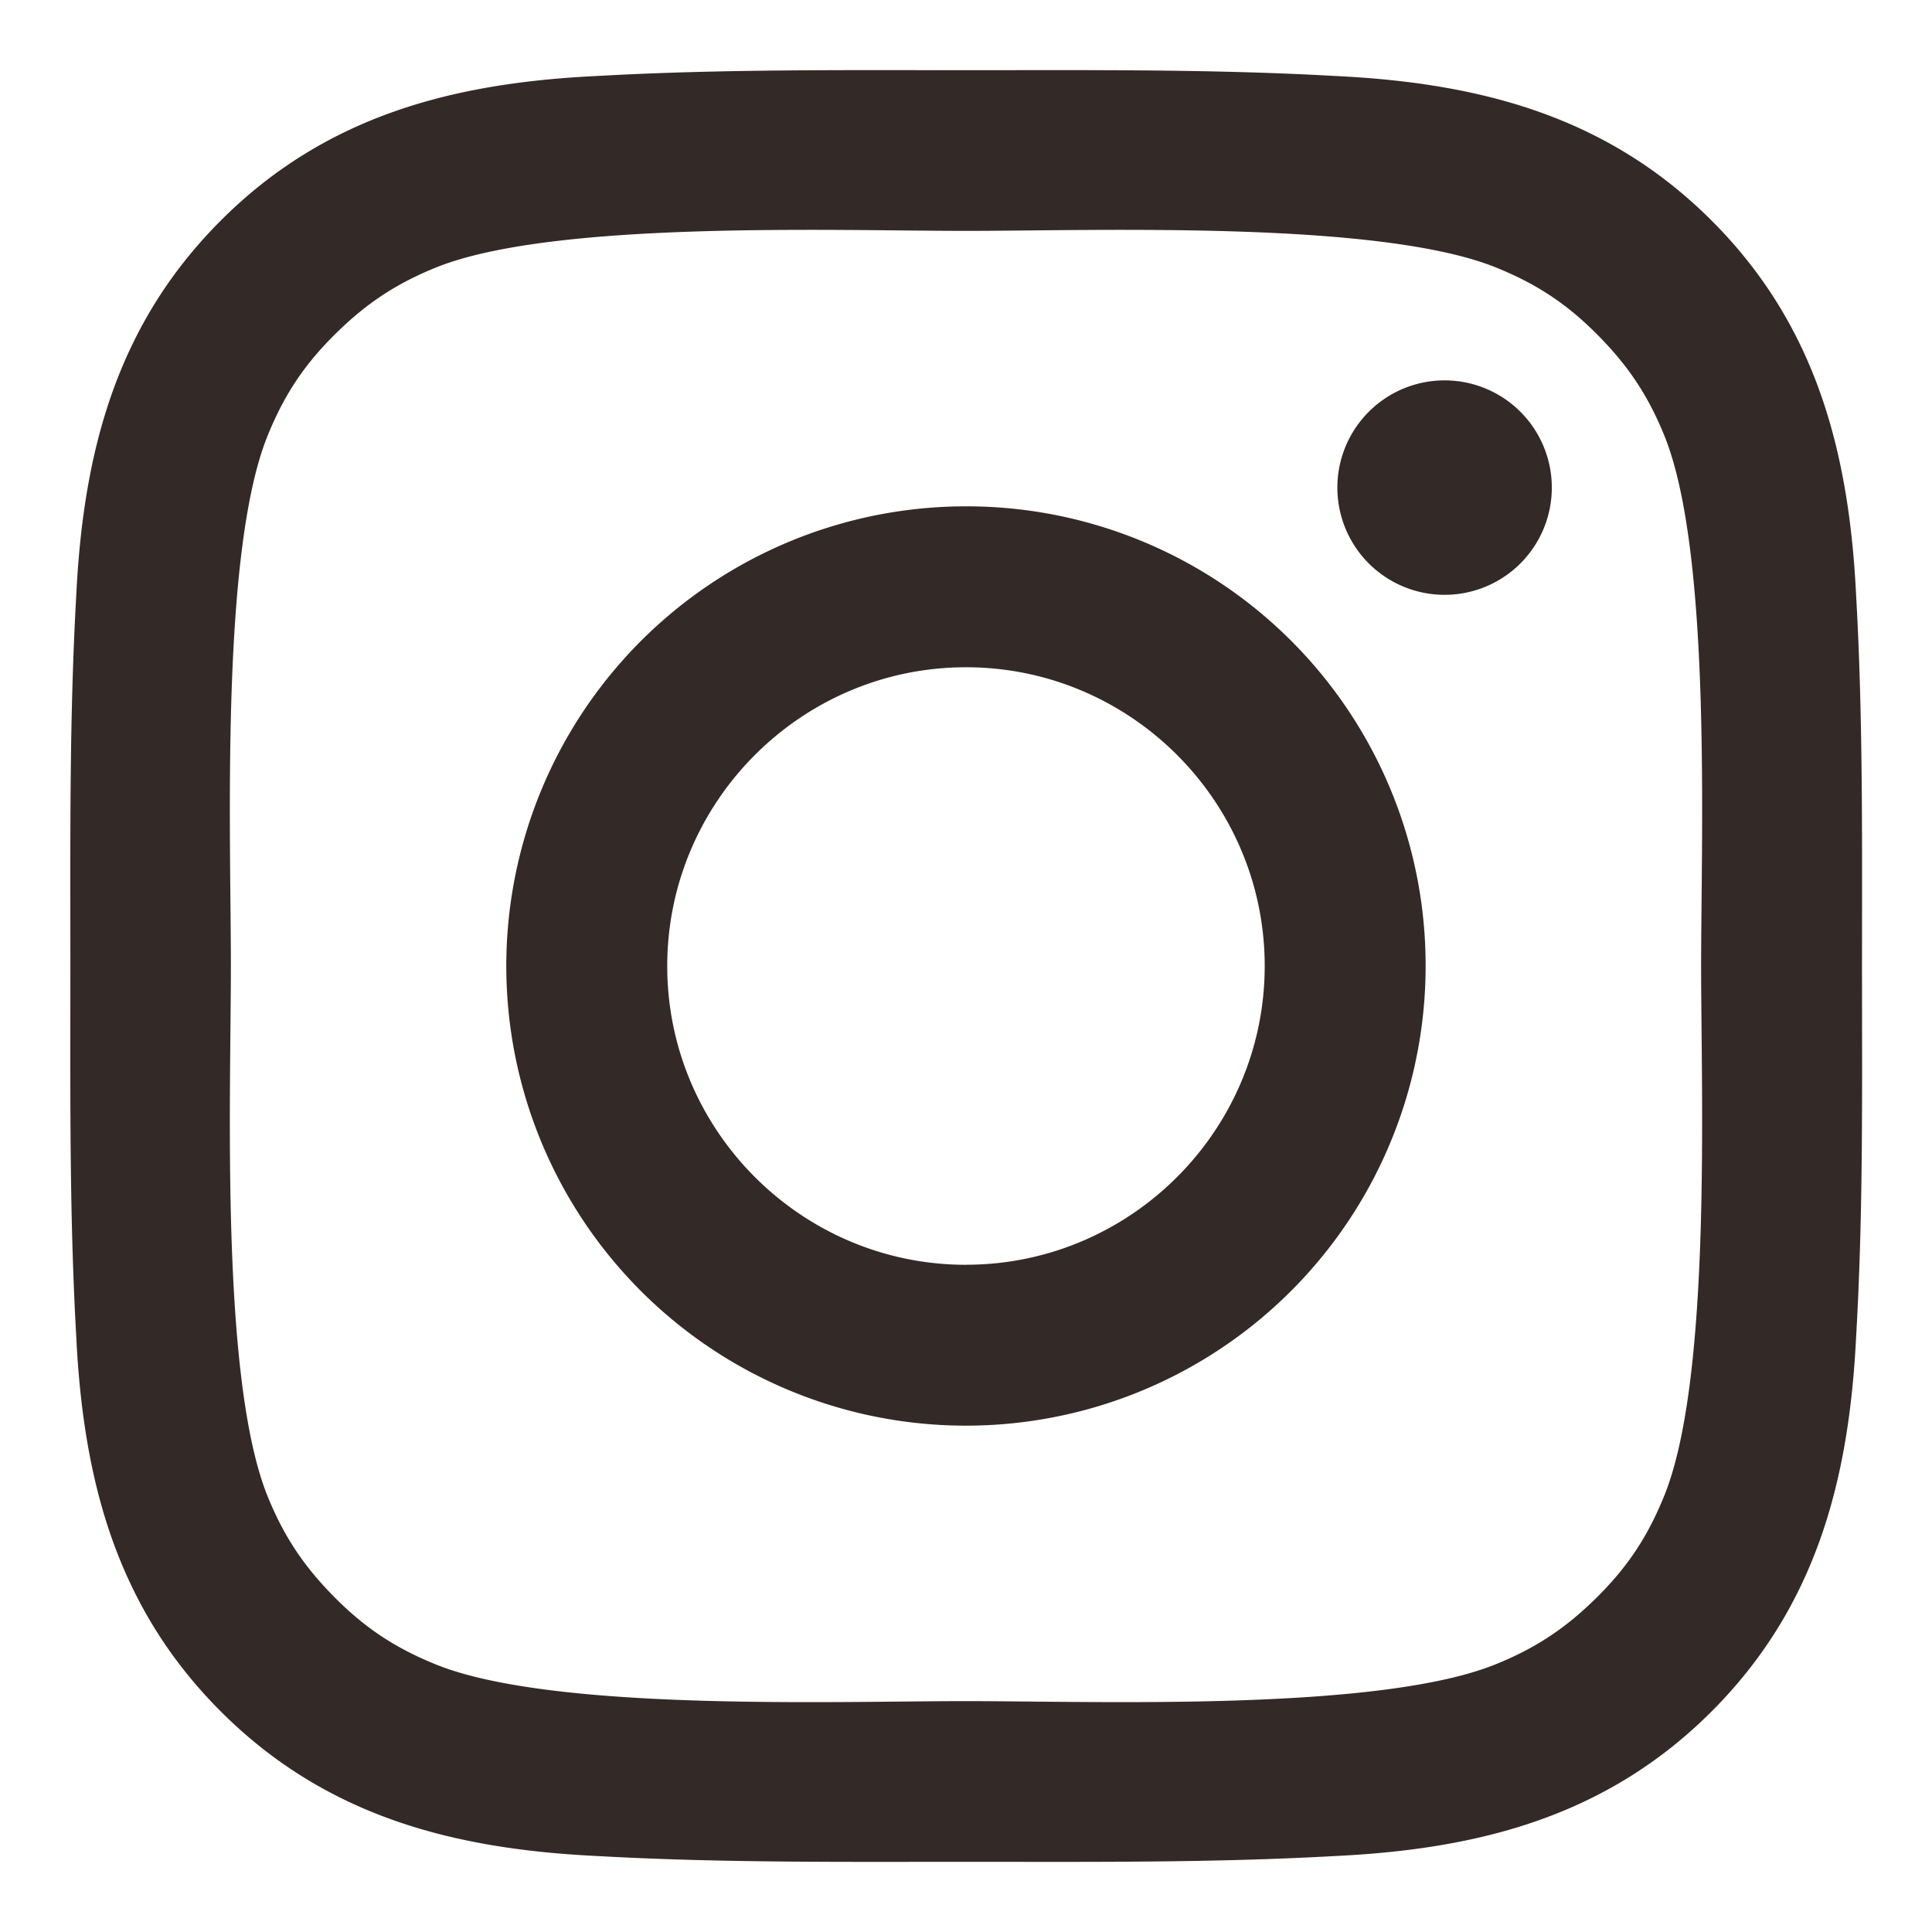 <svg id="Layer_1" data-name="Layer 1" xmlns="http://www.w3.org/2000/svg" viewBox="0 0 1024 1024">
    <defs>
        <style>
            .cls-1 {
                fill: #332927;
            }
        </style>
    </defs>
    <path class="cls-1"
        d="M512,268.37A243.63,243.63,0,1,0,755.61,512,243.3,243.3,0,0,0,512,268.37Zm0,402c-87.19,0-158.35-71.15-158.35-158.34S424.79,353.66,512,353.66,670.32,424.81,670.32,512,599.17,670.34,512,670.34ZM765.59,201.61a56.83,56.83,0,1,0,.15,0ZM986.9,512c0-65.57.59-130.55-3.09-196-3.69-76-21-143.5-76.62-199.09S784.12,44,708.1,40.29c-65.57-3.68-130.55-3.09-196-3.09s-130.55-.59-196,3.09c-76,3.68-143.5,21-199.09,76.62S44.07,240,40.39,316c-3.68,65.57-3.09,130.55-3.09,196s-.59,130.55,3.09,196c3.68,76,21,143.5,76.62,199.09S240.07,980,316.1,983.71c65.57,3.68,130.55,3.09,196,3.09s130.55.59,196-3.09c76-3.68,143.5-21,199.09-76.62S980.12,784,983.81,708c3.8-65.45,3.09-130.43,3.09-196ZM882.36,792.1c-8.67,21.62-19.12,37.78-35.87,54.41s-32.79,27.2-54.41,35.87C729.6,907.21,581.23,901.63,512,901.63s-217.74,5.58-280.22-19.13c-21.62-8.67-37.78-19.12-54.41-35.87s-27.2-32.79-35.87-54.41c-24.71-62.6-19.13-211-19.13-280.22s-5.58-217.74,19.13-280.22c8.67-21.62,19.12-37.78,35.87-54.41s32.79-27.2,54.41-35.87c62.48-24.71,211-19.13,280.22-19.13s217.74-5.58,280.22,19.13c21.62,8.67,37.78,19.12,54.41,35.87s27.2,32.79,35.87,54.41c24.71,62.48,19.13,211,19.13,280.22S907.19,729.62,882.36,792.1Z" />
</svg>